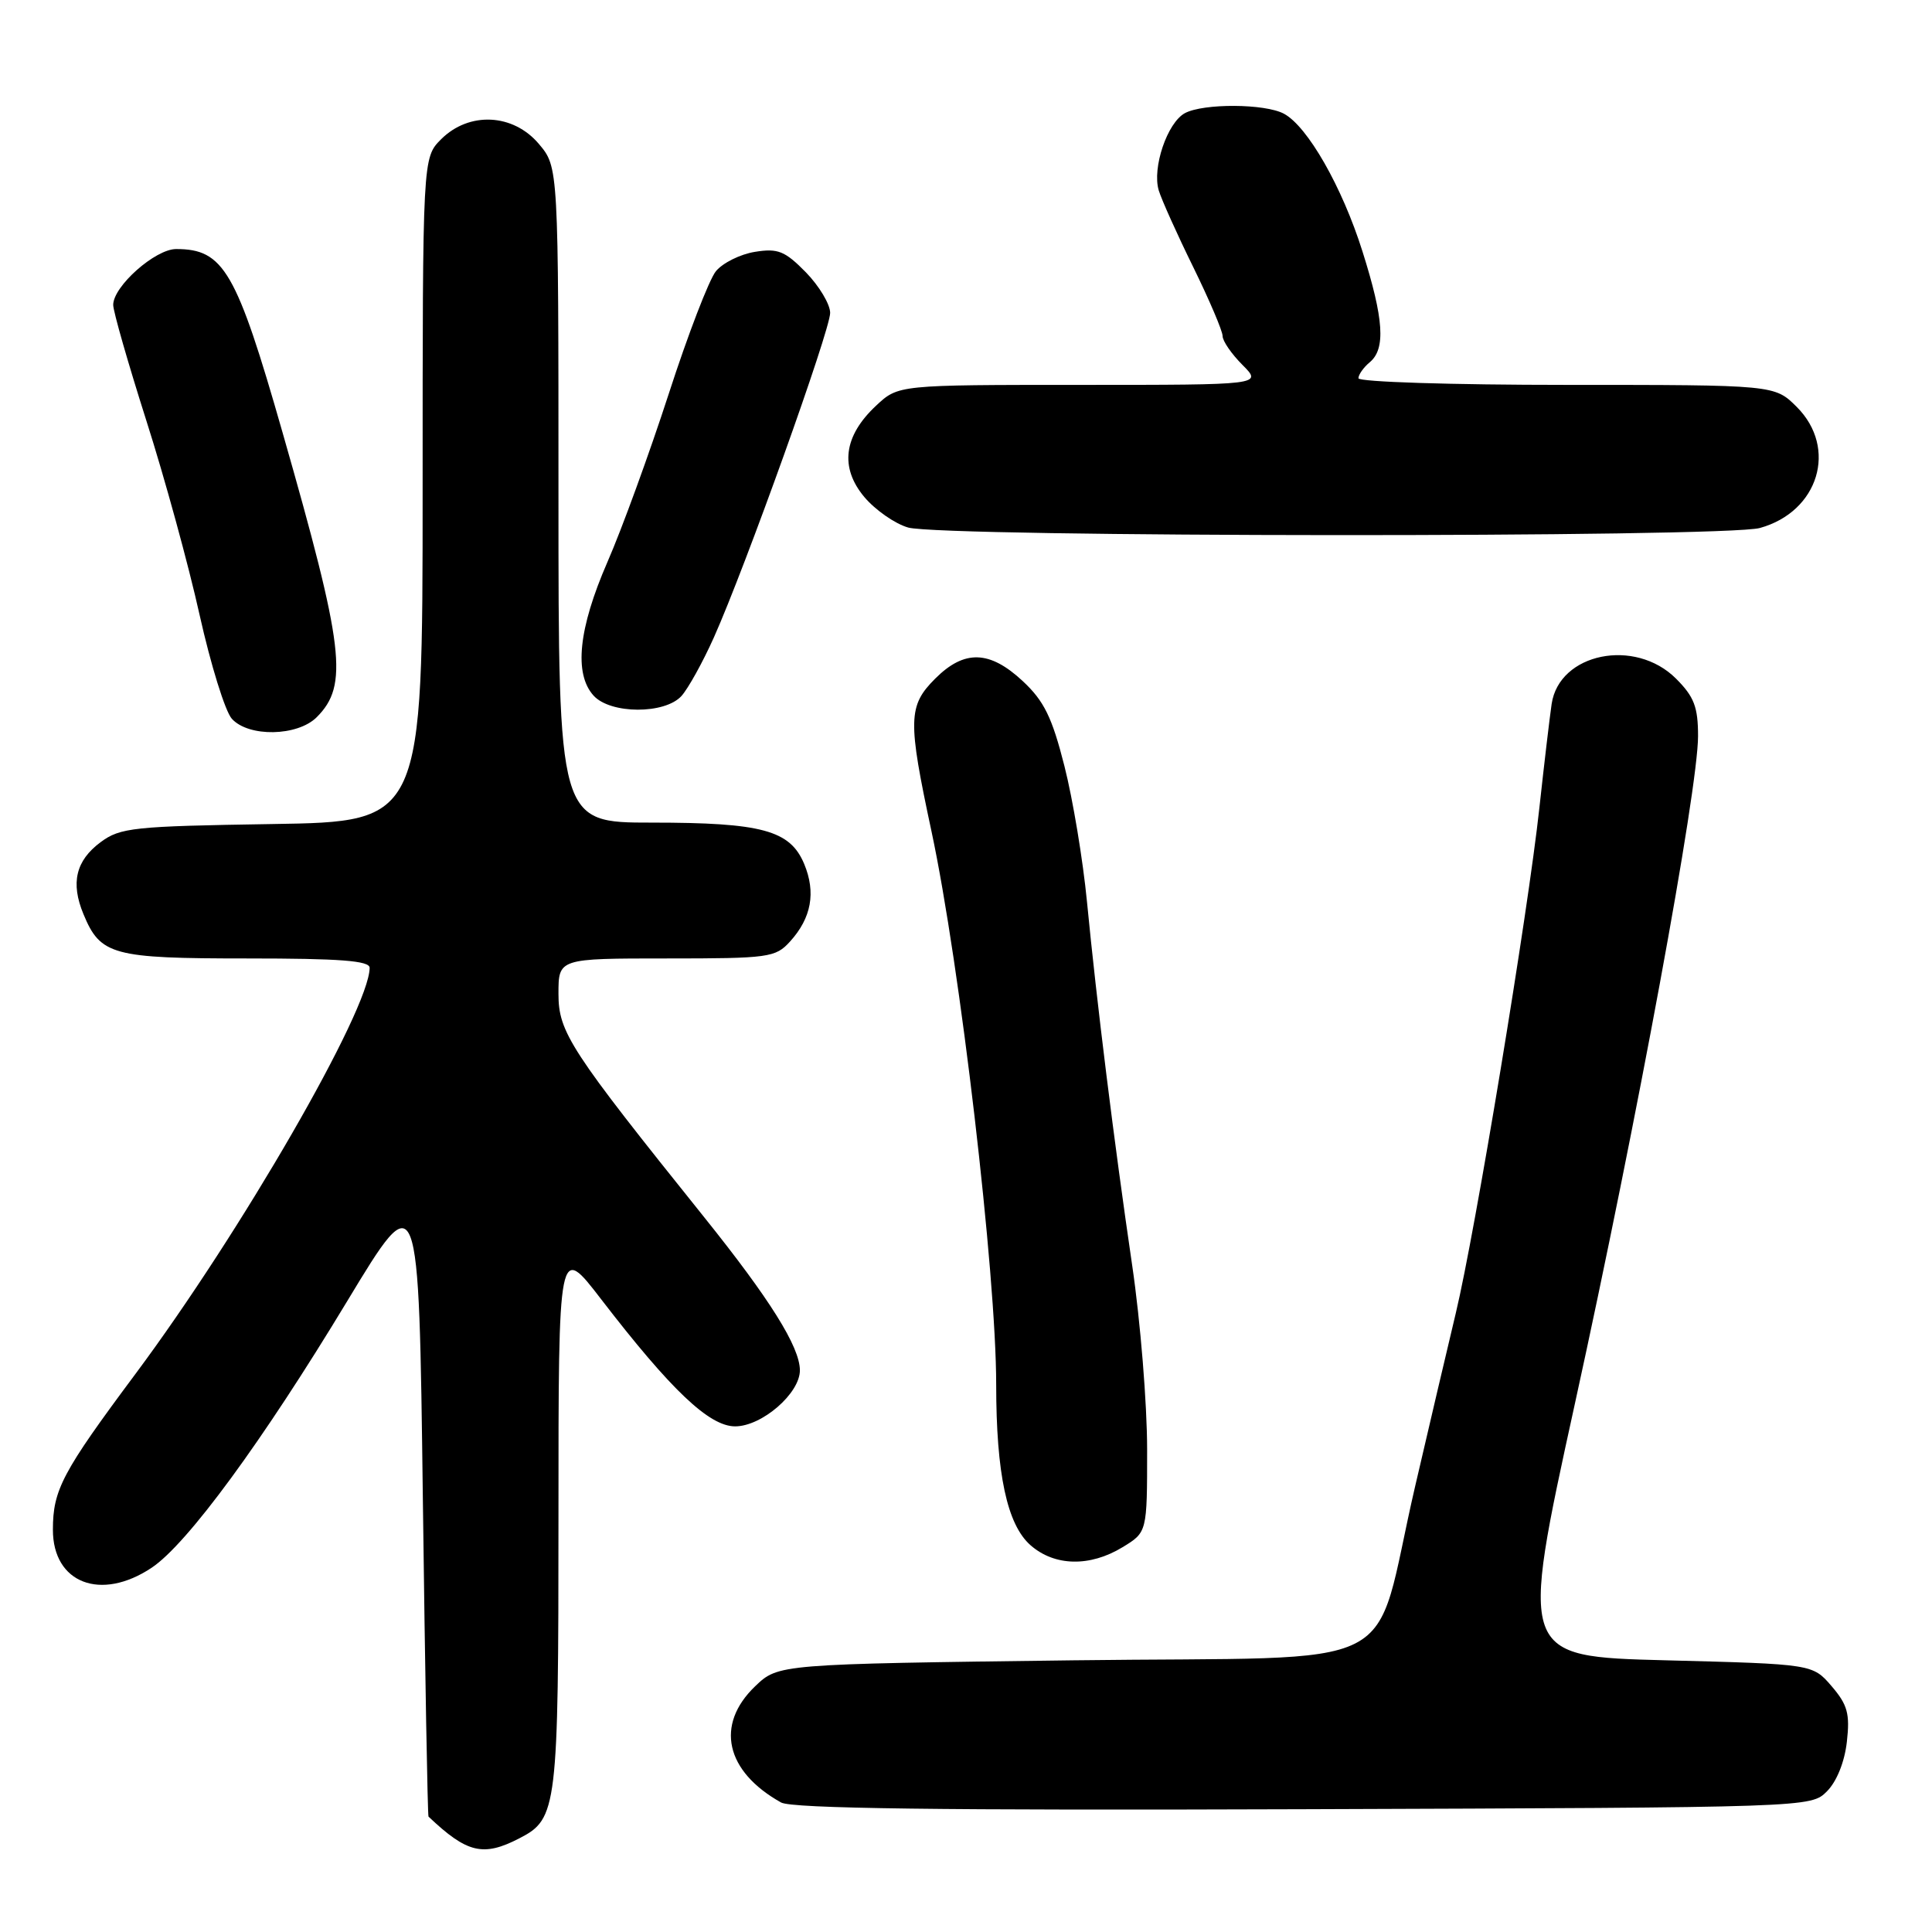 <?xml version="1.0" encoding="UTF-8" standalone="no"?>
<!DOCTYPE svg PUBLIC "-//W3C//DTD SVG 1.1//EN" "http://www.w3.org/Graphics/SVG/1.1/DTD/svg11.dtd" >
<svg xmlns="http://www.w3.org/2000/svg" xmlns:xlink="http://www.w3.org/1999/xlink" version="1.1" viewBox="0 0 256 256">
 <g >
 <path fill="currentColor"
d=" M 68.85 243.57 C 73.84 241.00 74.00 239.63 74.00 200.85 C 74.00 164.80 74.00 164.80 79.65 172.15 C 88.93 184.21 93.98 189.00 97.41 189.00 C 100.95 189.00 106.01 184.62 105.99 181.56 C 105.97 178.46 102.03 172.16 93.31 161.29 C 75.52 139.12 74.00 136.79 74.00 131.68 C 74.00 127.00 74.00 127.00 88.33 127.00 C 101.91 127.00 102.76 126.88 104.69 124.75 C 107.52 121.63 108.13 118.25 106.56 114.48 C 104.69 110.01 100.97 109.00 86.35 109.00 C 74.00 109.00 74.00 109.00 74.00 65.58 C 74.00 22.15 74.00 22.15 71.41 19.08 C 68.00 15.03 62.16 14.75 58.45 18.45 C 56.00 20.91 56.00 20.91 56.00 64.90 C 56.00 108.88 56.00 108.88 36.07 109.19 C 17.65 109.48 15.93 109.66 13.32 111.60 C 10.04 114.04 9.34 117.00 11.06 121.13 C 13.31 126.57 14.90 127.00 32.72 127.00 C 45.09 127.00 49.00 127.30 48.98 128.25 C 48.92 133.84 31.93 163.28 17.95 182.05 C 8.26 195.06 7.01 197.41 7.01 202.69 C 7.00 209.78 13.36 212.23 20.10 207.73 C 24.82 204.58 34.77 191.01 46.00 172.42 C 55.50 156.70 55.50 156.70 56.03 198.60 C 56.32 221.64 56.66 240.59 56.78 240.71 C 61.89 245.56 64.04 246.07 68.85 243.57 Z  M 242.08 237.36 C 243.37 236.07 244.42 233.47 244.72 230.79 C 245.14 227.08 244.81 225.89 242.70 223.43 C 240.18 220.50 240.18 220.50 220.76 220.00 C 201.34 219.50 201.34 219.50 208.68 186.00 C 216.94 148.35 225.00 104.63 225.00 97.54 C 225.00 93.68 224.48 92.32 222.08 89.92 C 216.64 84.49 206.60 86.53 205.60 93.28 C 205.34 95.05 204.61 101.22 203.98 107.00 C 202.47 120.96 195.46 163.33 192.90 174.00 C 191.78 178.68 189.35 189.03 187.50 197.00 C 181.63 222.31 187.31 219.42 142.21 220.00 C 103.13 220.50 103.13 220.50 100.06 223.44 C 94.74 228.54 96.12 234.72 103.50 238.84 C 104.93 239.64 124.65 239.90 172.72 239.73 C 239.91 239.50 239.95 239.50 242.08 237.36 Z  M 148.75 205.01 C 152.00 203.03 152.00 203.03 152.00 192.07 C 152.00 186.04 151.11 175.06 150.02 167.67 C 147.61 151.26 145.32 132.81 144.03 119.48 C 143.50 113.99 142.16 105.90 141.04 101.50 C 139.40 95.03 138.34 92.88 135.52 90.25 C 131.13 86.16 127.78 86.06 123.92 89.92 C 120.31 93.53 120.27 95.41 123.43 110.17 C 127.21 127.85 132.00 168.79 132.00 183.47 C 132.00 195.27 133.44 202.02 136.55 204.75 C 139.74 207.55 144.42 207.65 148.75 205.01 Z  M 41.97 95.03 C 46.20 90.80 45.61 85.86 37.44 57.31 C 31.32 35.90 29.64 33.00 23.34 33.00 C 20.57 33.00 15.00 37.94 15.00 40.40 C 15.00 41.26 16.98 48.15 19.39 55.73 C 21.81 63.30 24.99 74.90 26.45 81.49 C 27.92 88.08 29.84 94.27 30.72 95.24 C 32.94 97.70 39.42 97.58 41.97 95.03 Z  M 90.30 92.22 C 91.19 91.23 93.12 87.75 94.59 84.47 C 98.76 75.15 110.00 43.78 110.00 41.46 C 110.00 40.32 108.55 37.90 106.79 36.09 C 104.01 33.26 103.09 32.88 100.04 33.37 C 98.09 33.68 95.76 34.84 94.86 35.94 C 93.96 37.04 91.14 44.37 88.60 52.22 C 86.05 60.07 82.40 70.10 80.48 74.49 C 76.65 83.29 76.03 89.27 78.65 92.17 C 80.89 94.64 88.09 94.66 90.30 92.22 Z  M 233.20 69.96 C 240.98 67.80 243.54 59.38 238.08 53.92 C 235.15 51.00 235.15 51.00 207.58 51.00 C 192.41 51.00 180.00 50.61 180.00 50.12 C 180.00 49.64 180.68 48.68 181.50 48.00 C 183.63 46.23 183.37 42.27 180.53 33.30 C 177.84 24.76 173.26 16.75 170.13 15.07 C 167.62 13.72 159.47 13.68 157.01 14.99 C 154.67 16.25 152.64 22.25 153.54 25.23 C 153.92 26.48 155.98 31.06 158.12 35.41 C 160.25 39.76 162.00 43.86 162.00 44.52 C 162.00 45.19 163.19 46.91 164.64 48.36 C 167.27 51.00 167.27 51.00 143.15 51.00 C 119.03 51.00 119.03 51.00 116.09 53.75 C 111.78 57.77 111.25 61.95 114.53 65.86 C 115.98 67.58 118.59 69.40 120.33 69.90 C 124.83 71.20 228.54 71.26 233.20 69.96 Z "/>
</g>
</svg>